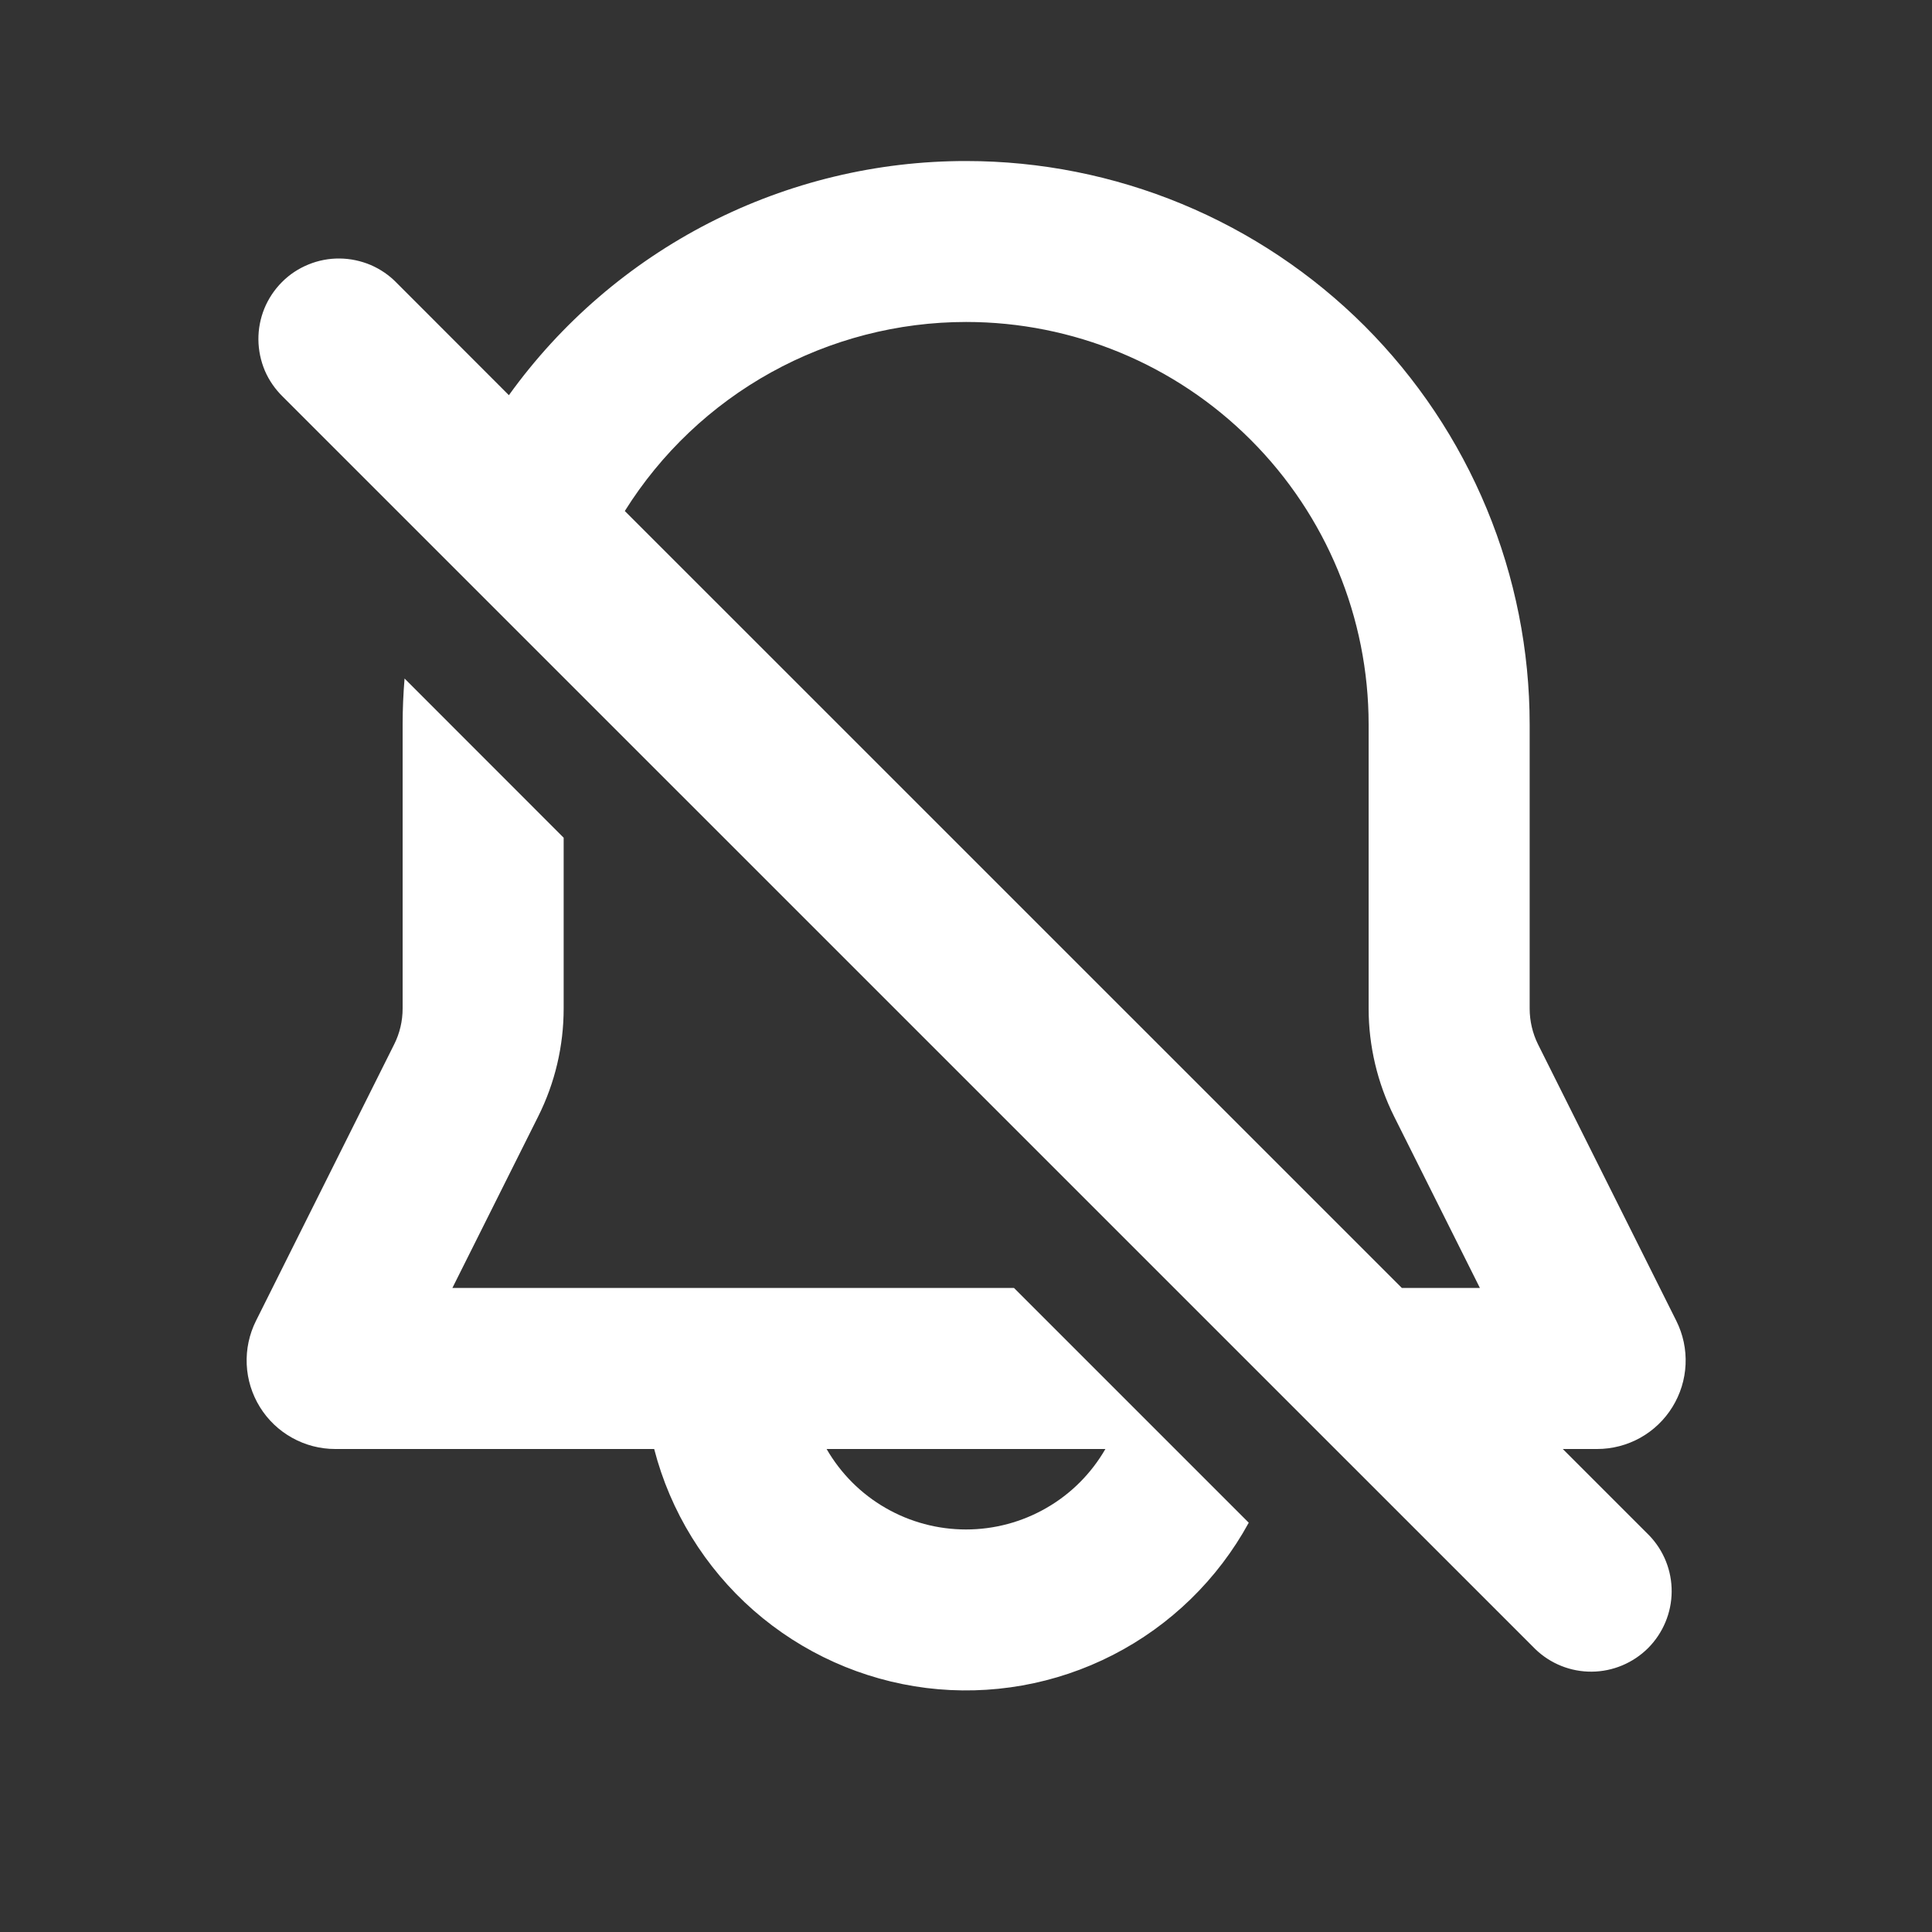 <svg width="20" height="20" viewBox="0 0 20 20" fill="none" xmlns="http://www.w3.org/2000/svg">
<rect x="0" y="0" width="20" height="20" fill="#333333" stroke="none"/>
<g clip-path="url(#clip0_105_41)">
<path fill-rule="evenodd" clip-rule="evenodd" d="M4.188 7.024L5.835 8.672V10.44C5.835 10.828 5.745 11.211 5.571 11.558L4.683 13.333H10.497L12.927 15.763C12.606 16.35 12.116 16.827 11.521 17.132C10.926 17.437 10.253 17.556 9.59 17.474C8.926 17.391 8.303 17.111 7.8 16.67C7.298 16.229 6.939 15.647 6.772 15H3.47C3.314 15 3.16 14.96 3.024 14.884C2.887 14.808 2.772 14.698 2.69 14.565C2.608 14.432 2.561 14.281 2.554 14.124C2.547 13.968 2.58 13.813 2.65 13.673L4.08 10.812C4.138 10.697 4.168 10.569 4.168 10.44V7.5C4.168 7.34 4.175 7.181 4.188 7.024ZM10.002 1.667C10.768 1.667 11.526 1.818 12.234 2.111C12.942 2.404 13.585 2.834 14.127 3.375C14.668 3.917 15.098 4.56 15.391 5.268C15.684 5.975 15.835 6.734 15.835 7.5V10.44C15.835 10.569 15.865 10.697 15.922 10.812L17.353 13.673C17.423 13.813 17.456 13.968 17.449 14.124C17.442 14.281 17.395 14.432 17.313 14.565C17.231 14.698 17.116 14.808 16.98 14.884C16.843 14.96 16.69 15 16.533 15H16.178L17.071 15.893C17.223 16.05 17.307 16.26 17.305 16.479C17.303 16.697 17.215 16.906 17.061 17.061C16.906 17.215 16.697 17.303 16.479 17.305C16.26 17.307 16.05 17.223 15.893 17.071L2.929 4.108C2.85 4.031 2.786 3.94 2.742 3.838C2.699 3.736 2.676 3.627 2.675 3.516C2.674 3.406 2.695 3.296 2.737 3.193C2.779 3.091 2.841 2.998 2.919 2.92C2.997 2.841 3.09 2.78 3.193 2.738C3.295 2.696 3.405 2.675 3.515 2.676C3.626 2.677 3.735 2.7 3.837 2.743C3.939 2.787 4.031 2.85 4.108 2.93L5.268 4.091C5.808 3.34 6.519 2.729 7.342 2.307C8.165 1.886 9.077 1.666 10.002 1.667ZM11.443 15H8.557C8.703 15.253 8.913 15.464 9.167 15.61C9.42 15.756 9.707 15.833 10 15.833C10.293 15.833 10.58 15.756 10.833 15.61C11.087 15.464 11.297 15.253 11.443 15ZM10.002 3.333C9.295 3.333 8.6 3.513 7.982 3.855C7.364 4.197 6.843 4.691 6.468 5.29L14.512 13.333H15.32L14.432 11.558C14.259 11.211 14.168 10.828 14.168 10.44V7.5C14.168 6.395 13.729 5.335 12.948 4.554C12.167 3.772 11.107 3.333 10.002 3.333Z" fill="white"/>
</g>
<defs>
<clipPath id="clip0_105_41">
<rect width="20" height="20" fill="white"/>
</clipPath>
</defs>
</svg>
